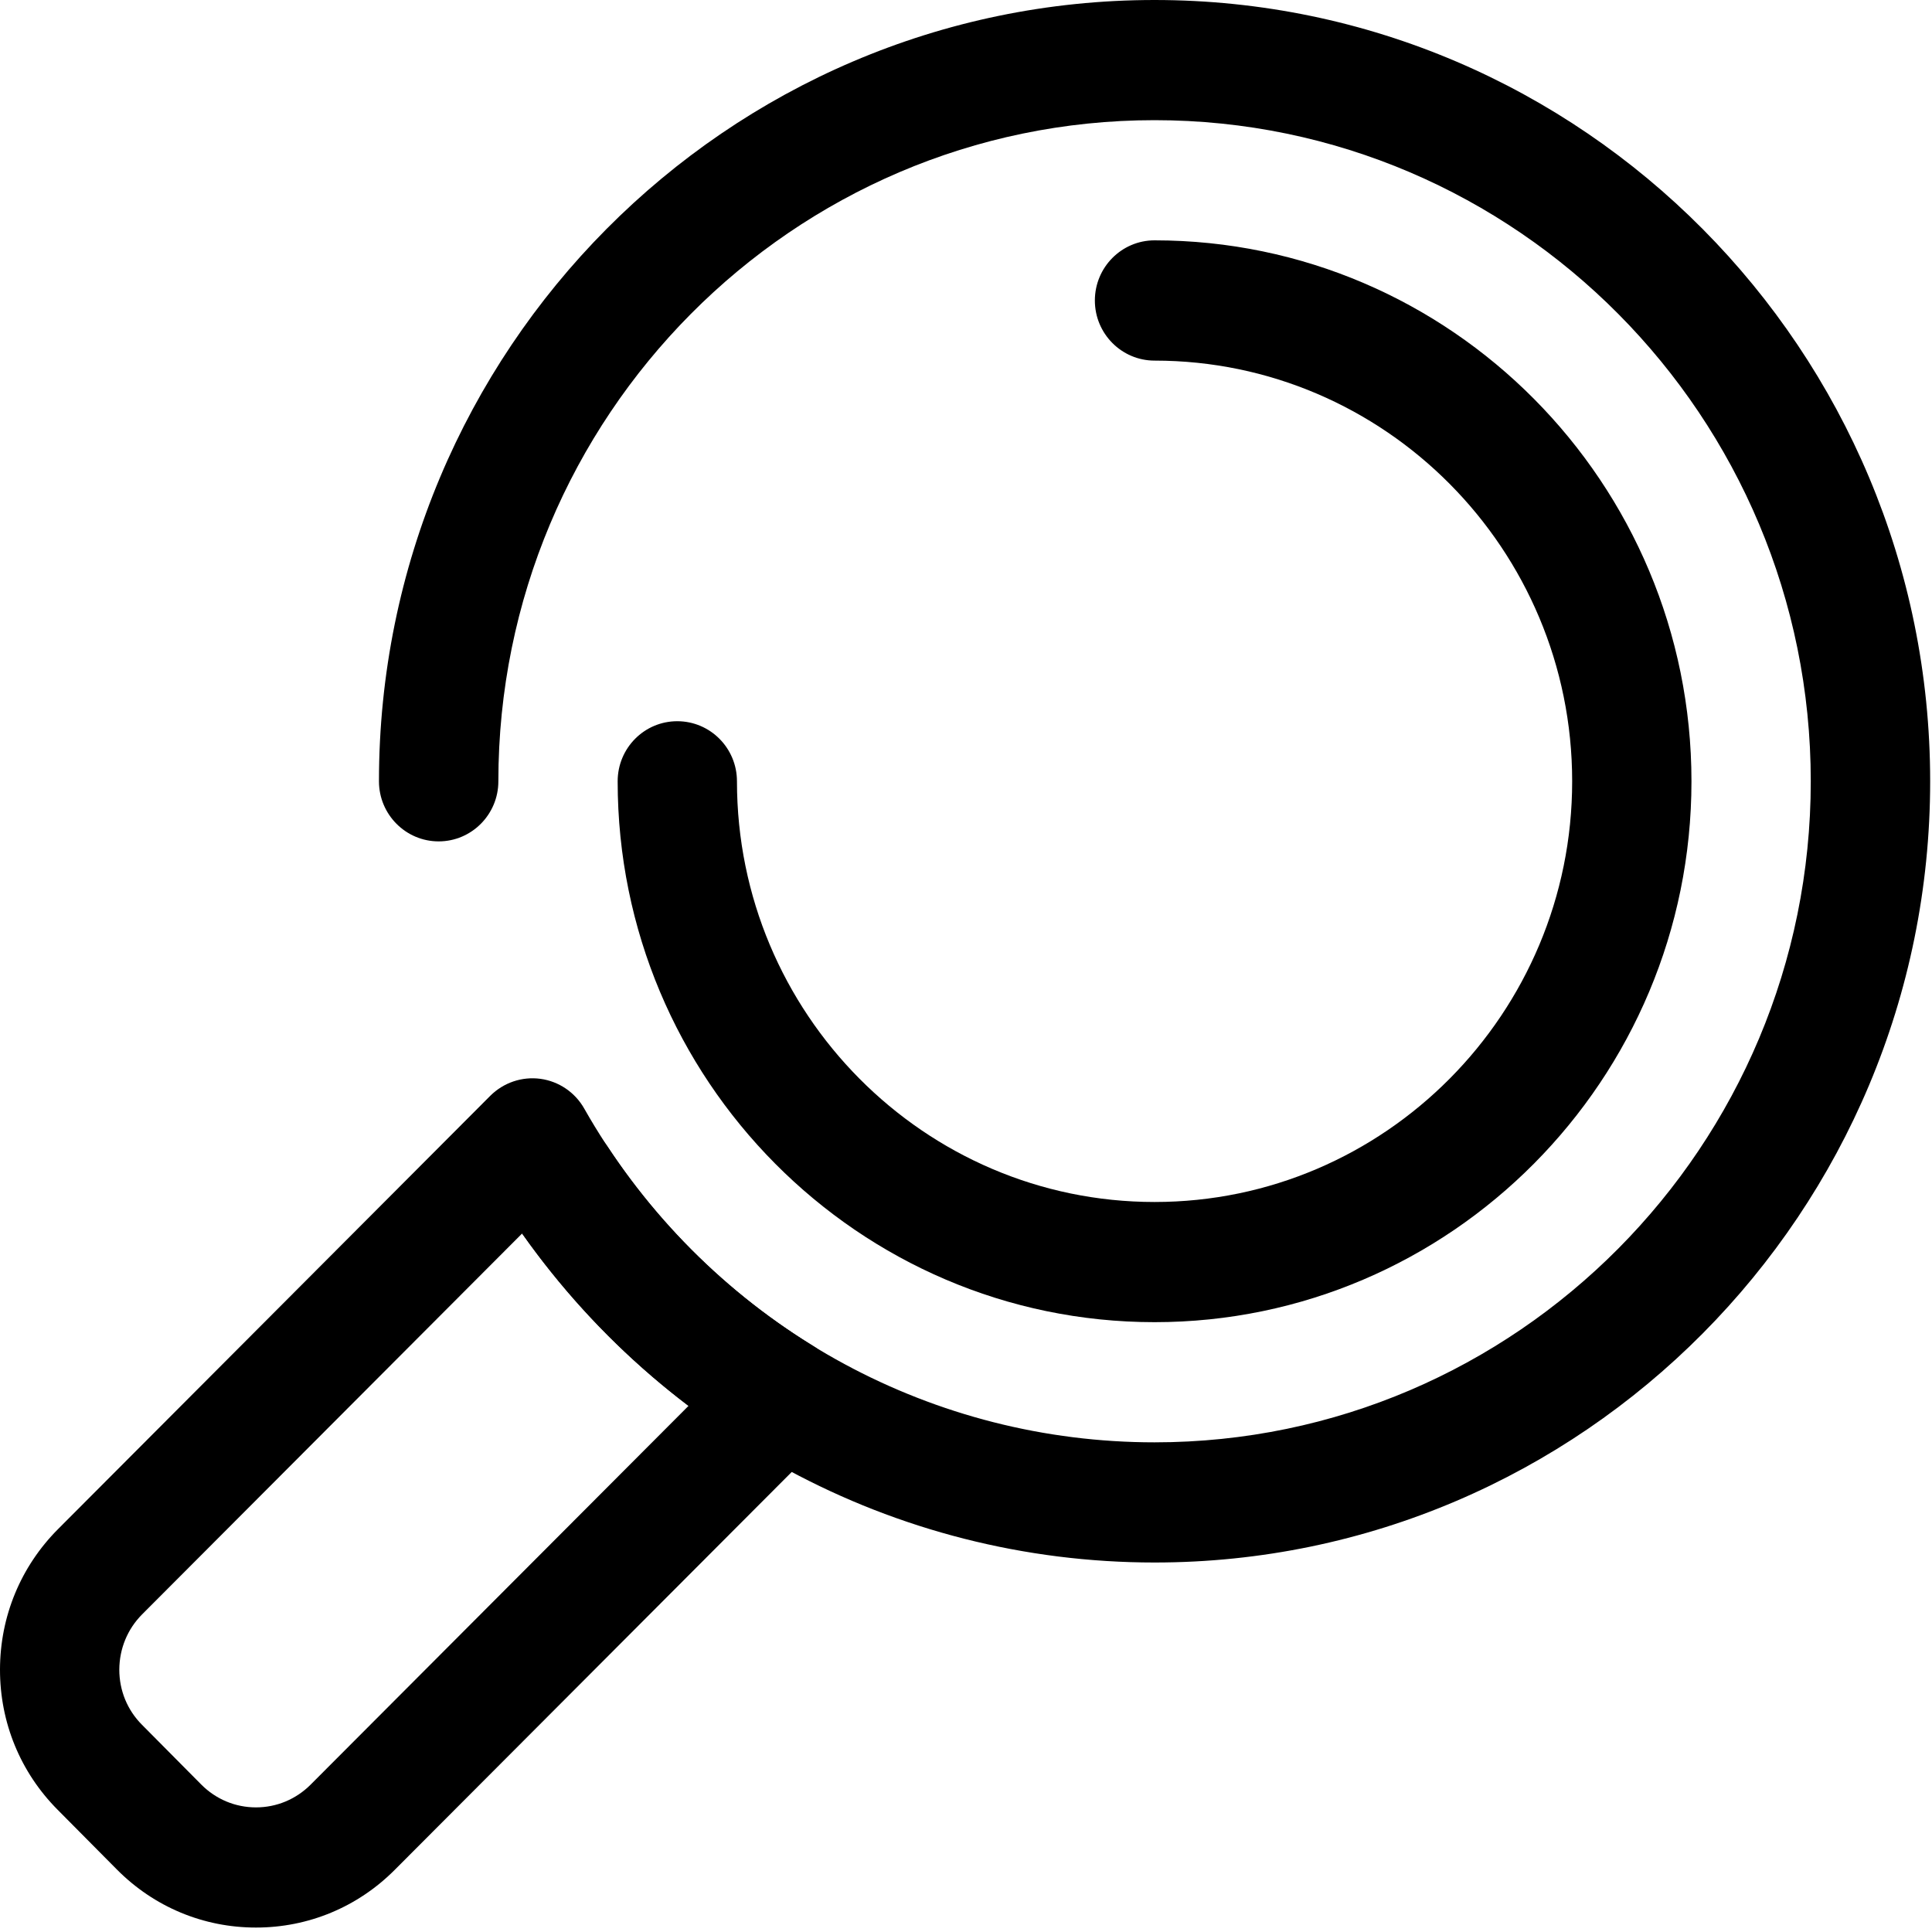 <?xml version="1.0" encoding="UTF-8"?>
<svg preserveAspectRatio="none" width="20px" height="20px" viewBox="0 0 20 20" version="1.1" xmlns="http://www.w3.org/2000/svg" xmlns:xlink="http://www.w3.org/1999/xlink">
    <!-- Generator: Sketch 51.1 (57501) - http://www.bohemiancoding.com/sketch -->
    <title>search icon</title>
    <desc>Created with Sketch.</desc>
    <defs></defs>
    <g id="Dashboard" stroke="none" stroke-width="1" fill="none" fill-rule="evenodd">
        <g id="dashboard" transform="translate(-30, -87)" fill="#000000">
            <g id="search-bar" transform="translate(20, 79)">
                <g id="search-icon" transform="translate(10, 8)">
                    <g>
                        <path d="M11.952,13.687 C8.887,13.687 6.394,11.175 6.394,8.088 C6.394,7.744 6.67,7.466 7.011,7.466 C7.352,7.466 7.629,7.744 7.629,8.088 C7.629,10.489 9.568,12.443 11.952,12.443 C14.336,12.443 16.275,10.489 16.275,8.088 C16.275,5.686 14.336,3.733 11.952,3.733 C11.611,3.733 11.334,3.454 11.334,3.111 C11.334,2.767 11.611,2.488 11.952,2.488 C15.017,2.488 17.51,5 17.51,8.088 C17.51,11.175 15.017,13.687 11.952,13.687 Z" id="Fill-1"></path>
                        <path d="M11.952,16.175 C9.258,16.175 6.757,14.825 5.263,12.562 C5.074,12.276 5.151,11.89 5.435,11.7 C5.719,11.509 6.103,11.587 6.292,11.873 C7.556,13.788 9.672,14.931 11.952,14.931 C15.698,14.931 18.745,11.861 18.745,8.088 C18.745,4.314 15.698,1.244 11.952,1.244 C8.206,1.244 5.159,4.314 5.159,8.088 C5.159,8.431 4.882,8.71 4.541,8.71 C4.2,8.71 3.923,8.431 3.923,8.088 C3.923,3.628 7.525,0 11.952,0 C16.379,0 19.981,3.628 19.981,8.088 C19.981,12.547 16.379,16.175 11.952,16.175 Z" id="Fill-2"></path>
                        <path d="M2.65,19.954 C2.106,19.954 1.595,19.741 1.21,19.353 L0.597,18.735 C0.211,18.347 -0.001,17.831 1.2106462e-06,17.282 C0.001,16.733 0.214,16.218 0.6,15.83 L5.076,11.343 C5.213,11.207 5.404,11.142 5.595,11.168 C5.785,11.194 5.953,11.308 6.048,11.476 C6.617,12.48 7.436,13.329 8.416,13.932 C8.577,14.032 8.685,14.2 8.707,14.39 C8.729,14.58 8.664,14.769 8.529,14.904 L4.086,19.357 C3.702,19.742 3.192,19.954 2.65,19.954 Z M5.405,12.769 L1.471,16.712 C1.319,16.865 1.236,17.068 1.235,17.284 C1.235,17.5 1.318,17.703 1.47,17.855 L2.083,18.473 C2.235,18.626 2.436,18.71 2.65,18.71 C2.863,18.71 3.064,18.626 3.215,18.475 L7.128,14.553 C6.467,14.051 5.885,13.448 5.405,12.769 Z" id="Fill-5"></path>
                    </g>
                </g>
            </g>
        </g>
    </g>
</svg>